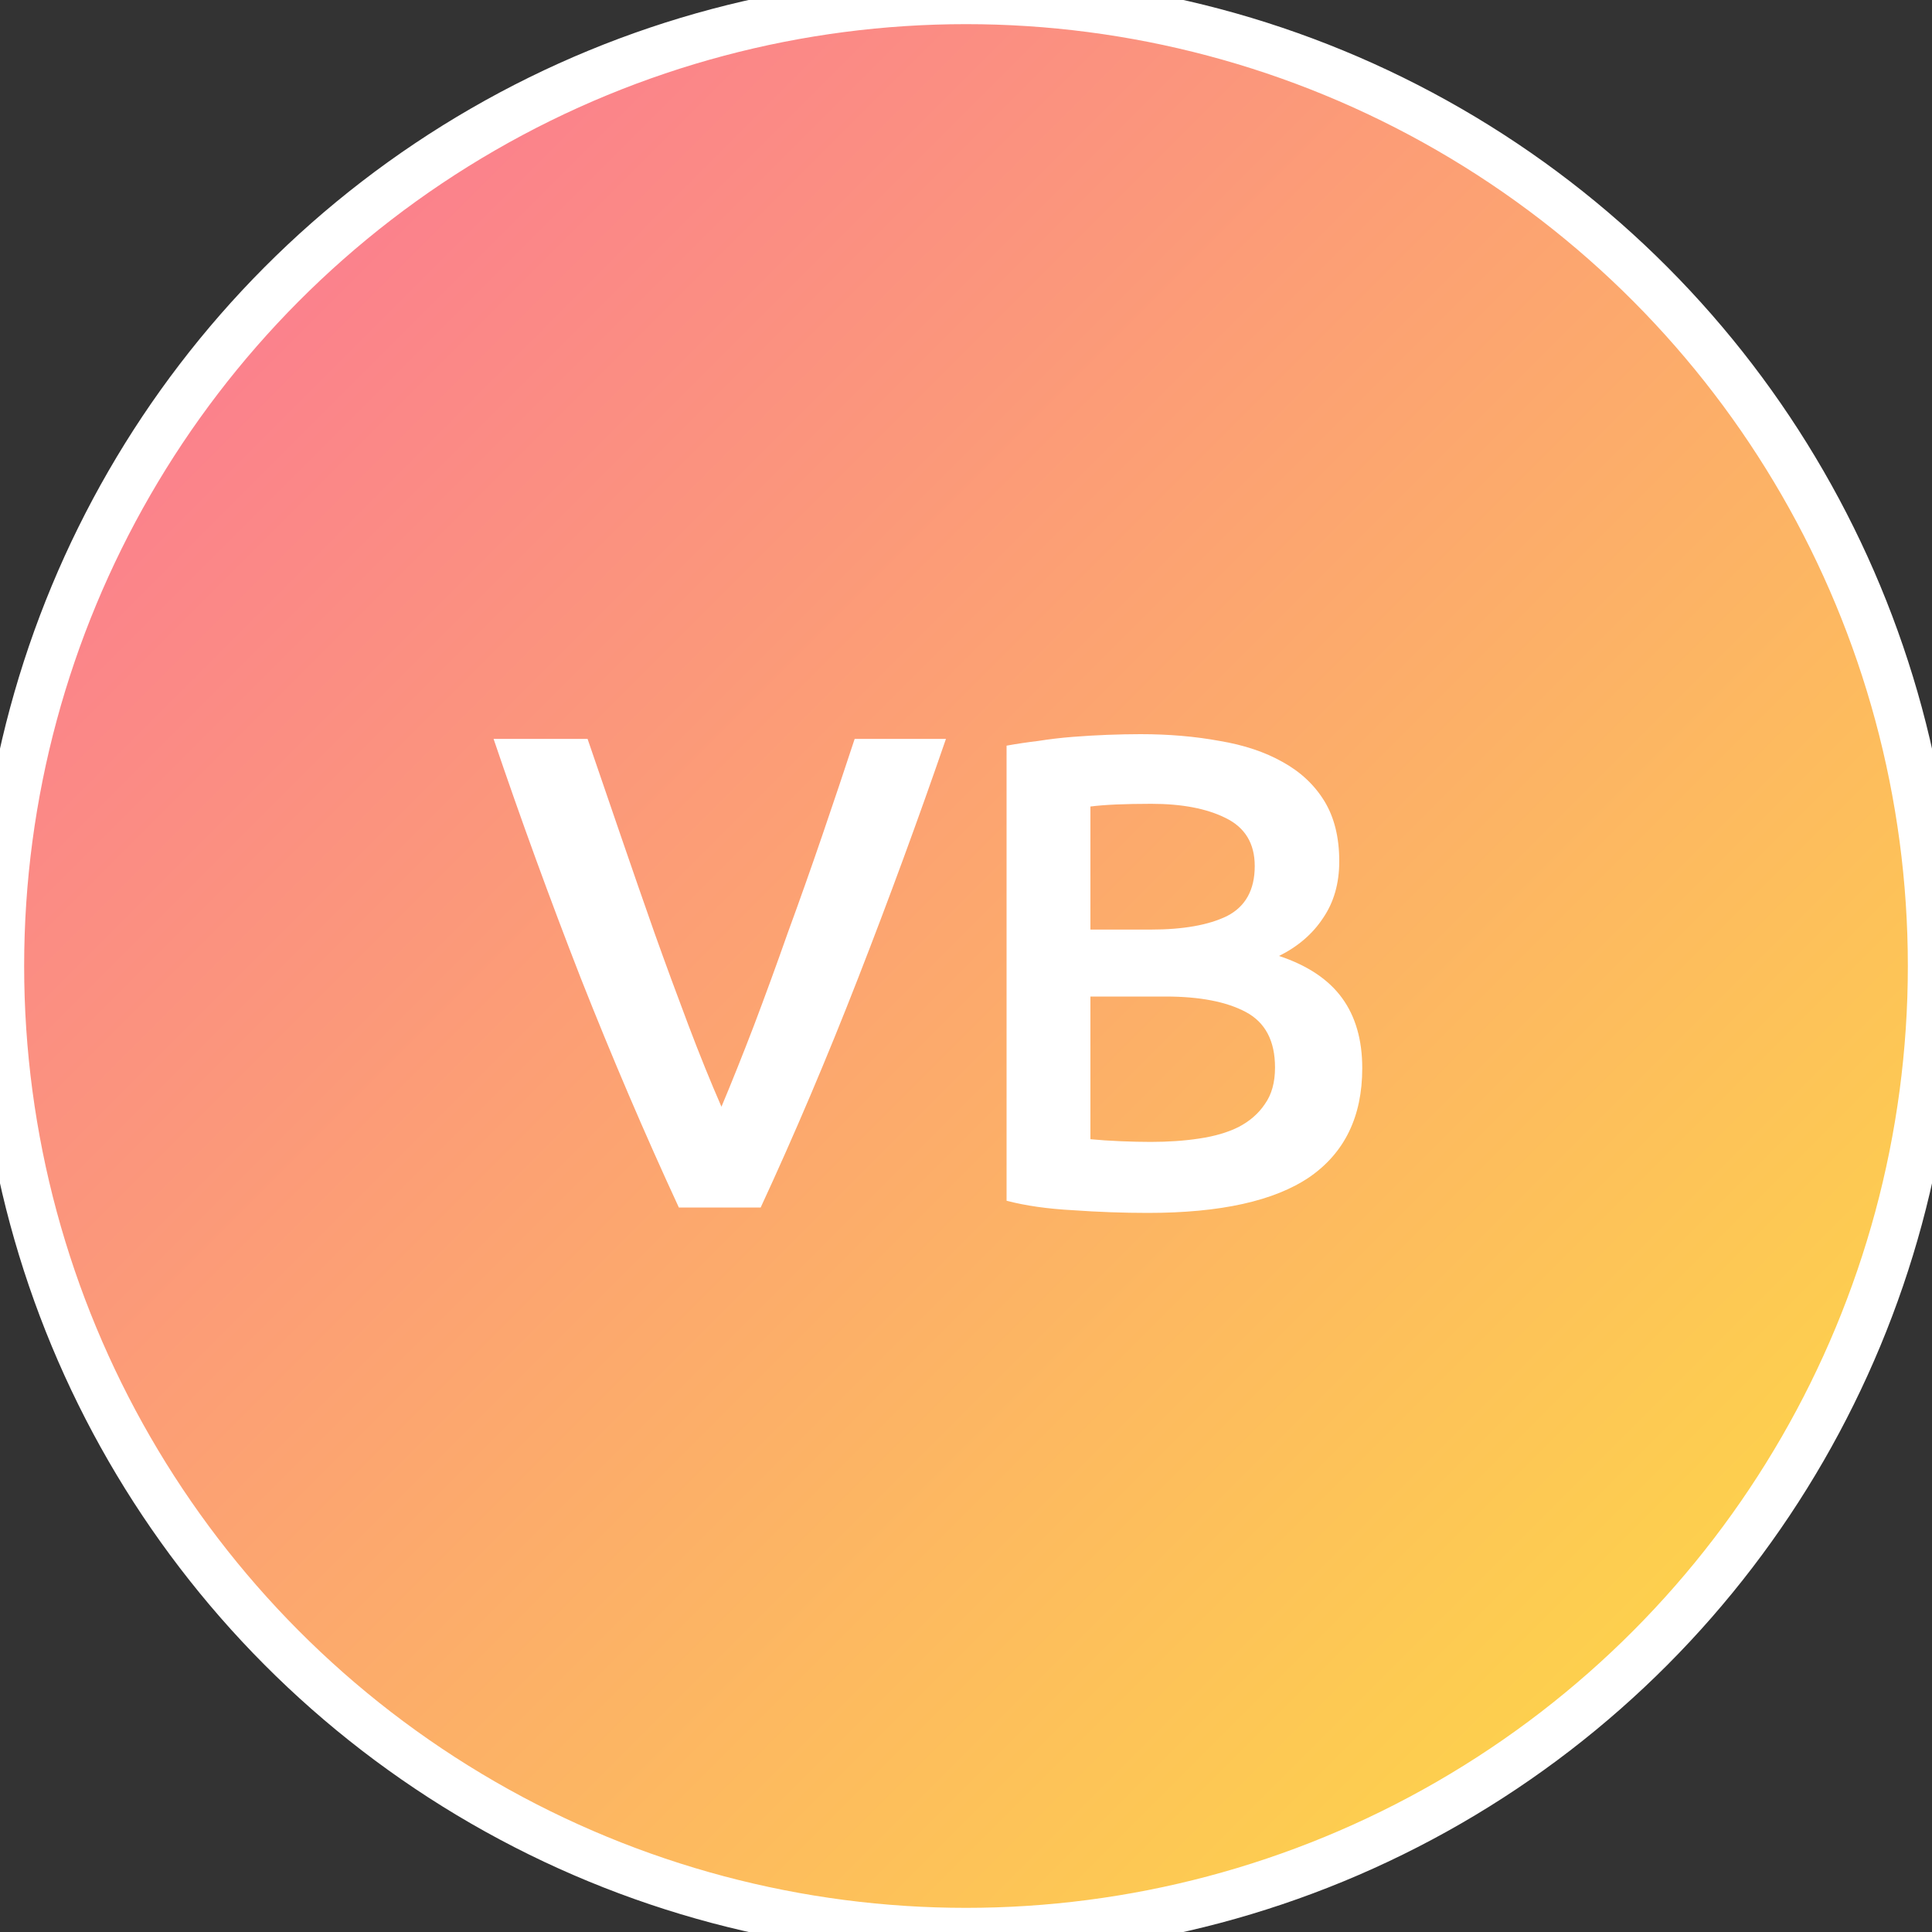 <svg width="40" height="40" viewBox="0 0 40 40" fill="none" xmlns="http://www.w3.org/2000/svg">
<rect x="0" y="0" width="40" height="40" fill="#333333" stroke="none"/>
<circle cx="20" cy="20" r="20" fill="url(#paint0_linear)"/>
<circle cx="20" cy="20" r="20" stroke="white"/>
<path d="M14.055 25C13.355 23.488 12.678 21.906 12.025 20.254C11.381 18.602 10.779 16.95 10.219 15.298H12.165C12.389 15.951 12.618 16.619 12.851 17.3C13.084 17.981 13.318 18.653 13.551 19.316C13.784 19.969 14.018 20.604 14.251 21.22C14.484 21.836 14.713 22.401 14.937 22.914C15.152 22.401 15.376 21.841 15.609 21.234C15.842 20.618 16.076 19.979 16.309 19.316C16.552 18.653 16.79 17.981 17.023 17.3C17.256 16.619 17.48 15.951 17.695 15.298H19.585C19.016 16.95 18.409 18.602 17.765 20.254C17.121 21.906 16.449 23.488 15.749 25H14.055ZM23.766 25.112C23.252 25.112 22.734 25.093 22.212 25.056C21.689 25.028 21.232 24.963 20.84 24.86V15.438C21.045 15.401 21.264 15.368 21.498 15.34C21.731 15.303 21.969 15.275 22.212 15.256C22.454 15.237 22.692 15.223 22.926 15.214C23.168 15.205 23.397 15.2 23.612 15.2C24.2 15.2 24.746 15.247 25.25 15.34C25.754 15.424 26.188 15.569 26.552 15.774C26.925 15.979 27.214 16.25 27.42 16.586C27.625 16.922 27.728 17.337 27.728 17.832C27.728 18.289 27.616 18.681 27.392 19.008C27.177 19.335 26.874 19.596 26.482 19.792C27.07 19.988 27.504 20.277 27.784 20.66C28.064 21.043 28.204 21.528 28.204 22.116C28.204 23.115 27.84 23.866 27.112 24.37C26.384 24.865 25.268 25.112 23.766 25.112ZM22.576 20.632V23.586C22.772 23.605 22.982 23.619 23.206 23.628C23.43 23.637 23.635 23.642 23.822 23.642C24.186 23.642 24.522 23.619 24.83 23.572C25.147 23.525 25.418 23.446 25.642 23.334C25.875 23.213 26.057 23.054 26.188 22.858C26.328 22.662 26.398 22.41 26.398 22.102C26.398 21.551 26.197 21.169 25.796 20.954C25.394 20.739 24.839 20.632 24.13 20.632H22.576ZM22.576 19.246H23.822C24.494 19.246 25.021 19.153 25.404 18.966C25.786 18.77 25.978 18.425 25.978 17.93C25.978 17.463 25.777 17.132 25.376 16.936C24.984 16.74 24.47 16.642 23.836 16.642C23.565 16.642 23.322 16.647 23.108 16.656C22.902 16.665 22.725 16.679 22.576 16.698V19.246Z" fill="white"/>
<defs>
<linearGradient id="paint0_linear" x1="0" y1="0" x2="40" y2="40" gradientUnits="userSpaceOnUse">
<stop stop-color="#FA709A"/>
<stop offset="1" stop-color="#FEE140"/>
</linearGradient>
</defs>
</svg>
